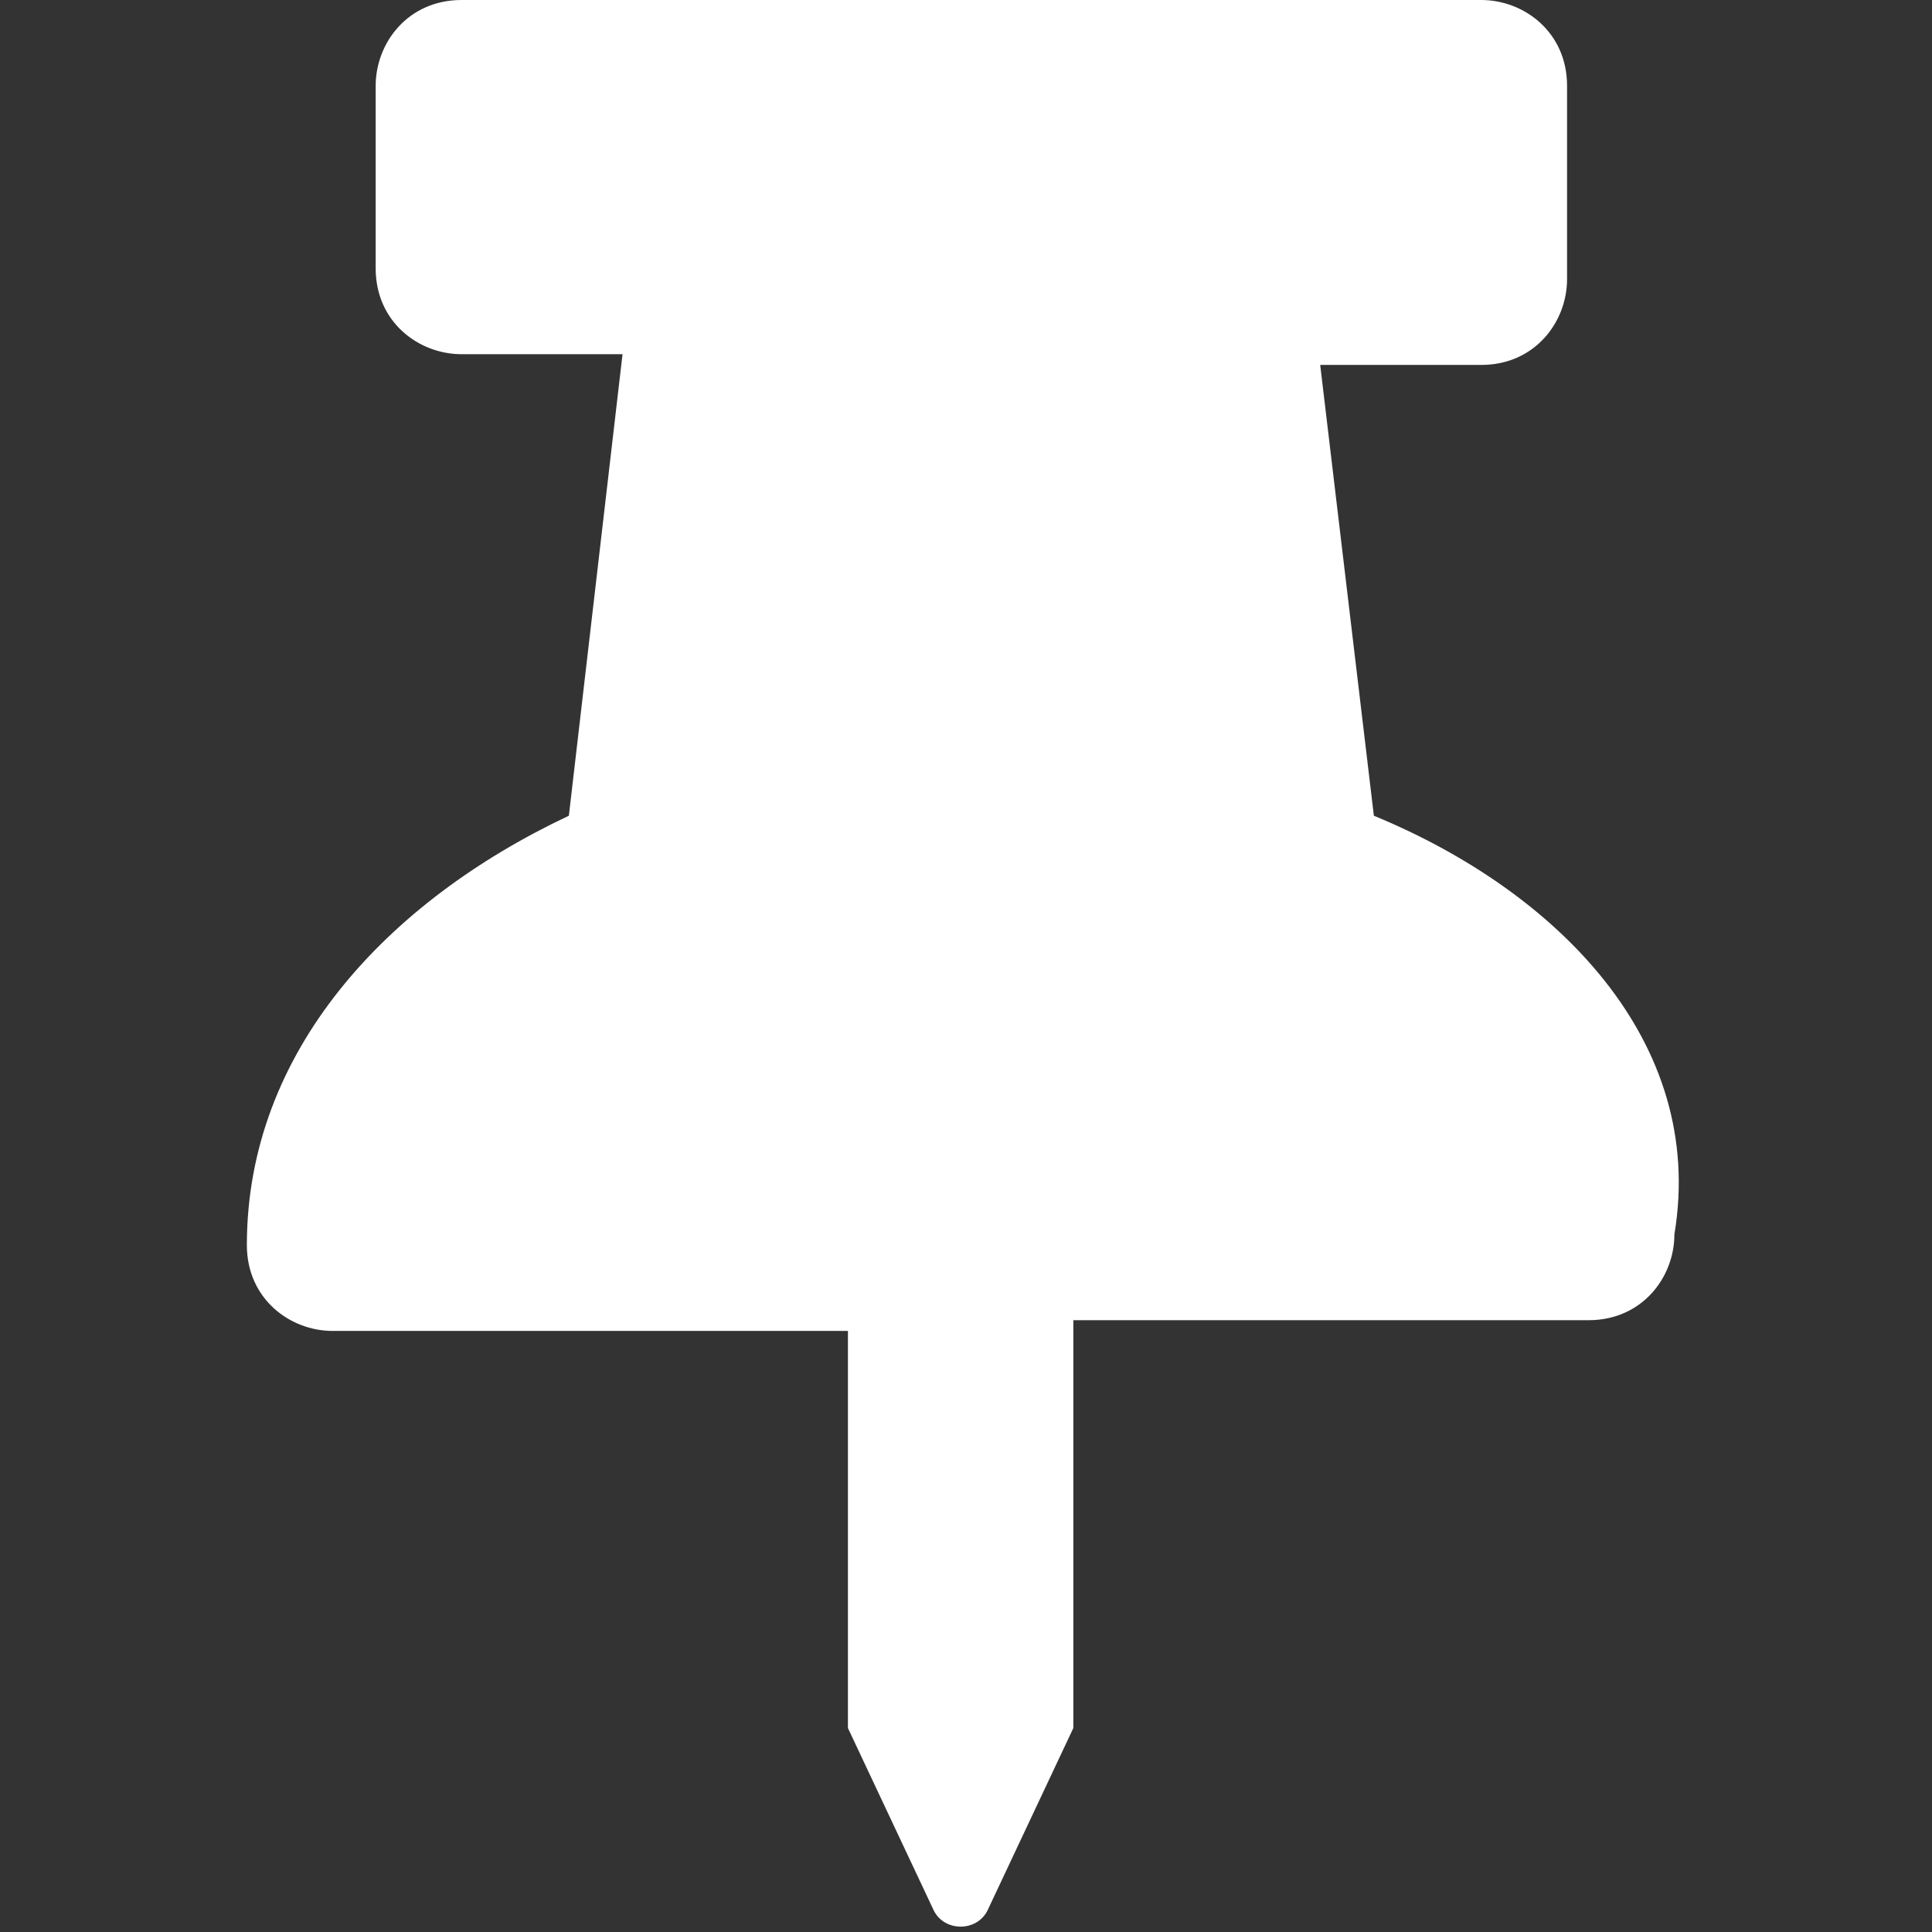 <?xml version="1.0" encoding="utf-8"?>
<!-- Generator: Adobe Illustrator 24.3.0, SVG Export Plug-In . SVG Version: 6.00 Build 0)  -->
<svg version="1.1" id="Layer_1" xmlns="http://www.w3.org/2000/svg" xmlns:xlink="http://www.w3.org/1999/xlink" x="0px" y="0px"
	 viewBox="0 0 18 18" style="enable-background:new 0 0 18 18;" xml:space="preserve">
<rect x="0" y="0" width="18" height="18" fill="#333333" stroke="none"/>
<style type="text/css">
	.st0{fill:#FFFFFF;}
</style>
<path class="st0" d="M12.8,7.6l-0.5-4.2h1.5c0.5,0,0.8-0.4,0.8-0.8V0.8c0-0.5-0.4-0.8-0.8-0.8H4.3c-0.5,0-0.8,0.4-0.8,0.8v1.7
	c0,0.5,0.4,0.8,0.8,0.8h1.5L5.3,7.6c-1.7,0.8-3,2.2-3,4c0,0.5,0.4,0.8,0.8,0.8h4.8V16v0.1l0.8,1.7c0.1,0.2,0.4,0.2,0.5,0l0.8-1.7V16
	v-3.7h4.8c0.5,0,0.8-0.4,0.8-0.8C15.9,9.7,14.5,8.3,12.8,7.6z"/>
</svg>
